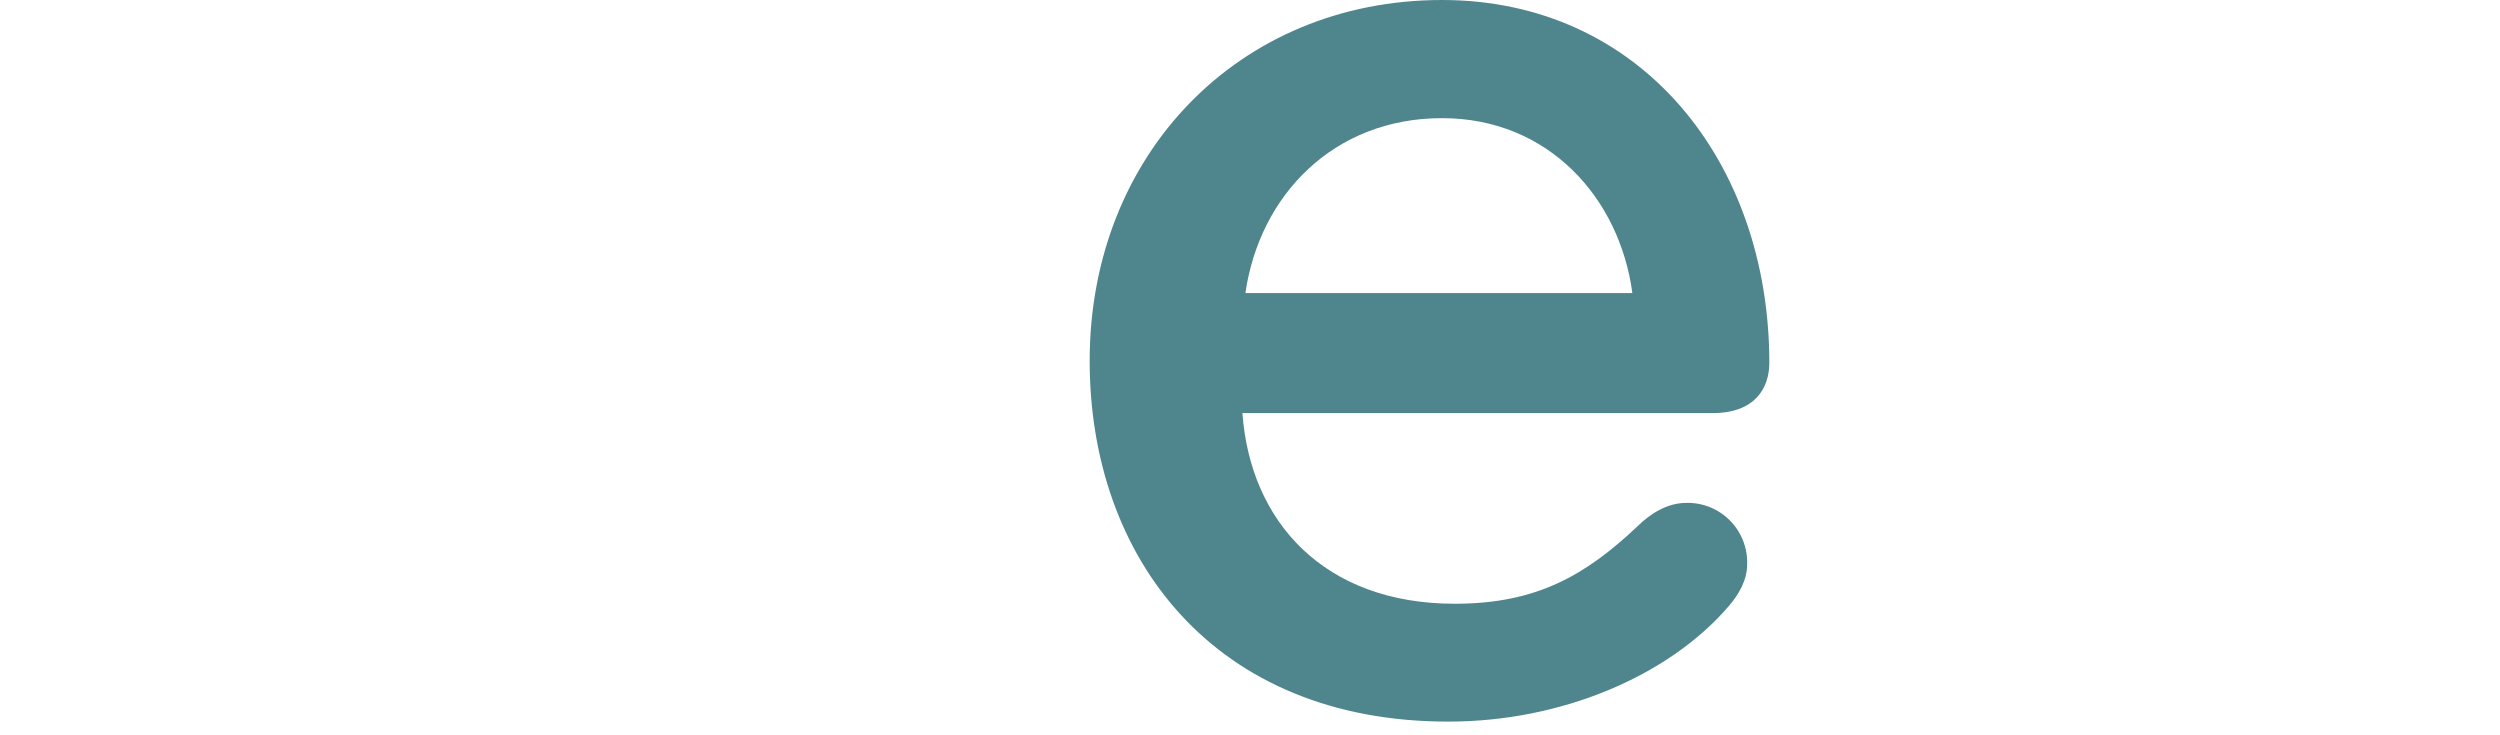 <svg width="68" height="20" viewBox="0 0 68 20" fill="none" xmlns="http://www.w3.org/2000/svg">
<path d="M39.223 0C33.704 0 29.639 4.2 29.639 9.815C29.639 15.172 33.018 19.628 39.393 19.628C42.474 19.628 45.384 18.386 47.01 16.501C47.309 16.158 47.523 15.771 47.523 15.343C47.529 15.123 47.49 14.903 47.409 14.699C47.327 14.494 47.205 14.308 47.049 14.152C46.893 13.996 46.707 13.874 46.502 13.792C46.298 13.711 46.079 13.672 45.859 13.679C45.346 13.679 44.876 13.979 44.533 14.322C43.121 15.651 41.794 16.422 39.569 16.422C36.018 16.422 34.007 14.193 33.794 11.236H46.586C47.742 11.236 48.126 10.55 48.126 9.865C48.122 4.376 44.614 0 39.223 0ZM33.875 7.971C34.259 5.315 36.27 3.214 39.223 3.214C42.132 3.214 44.057 5.4 44.4 7.971H33.875Z" fill="#4F868E"/>
</svg>
